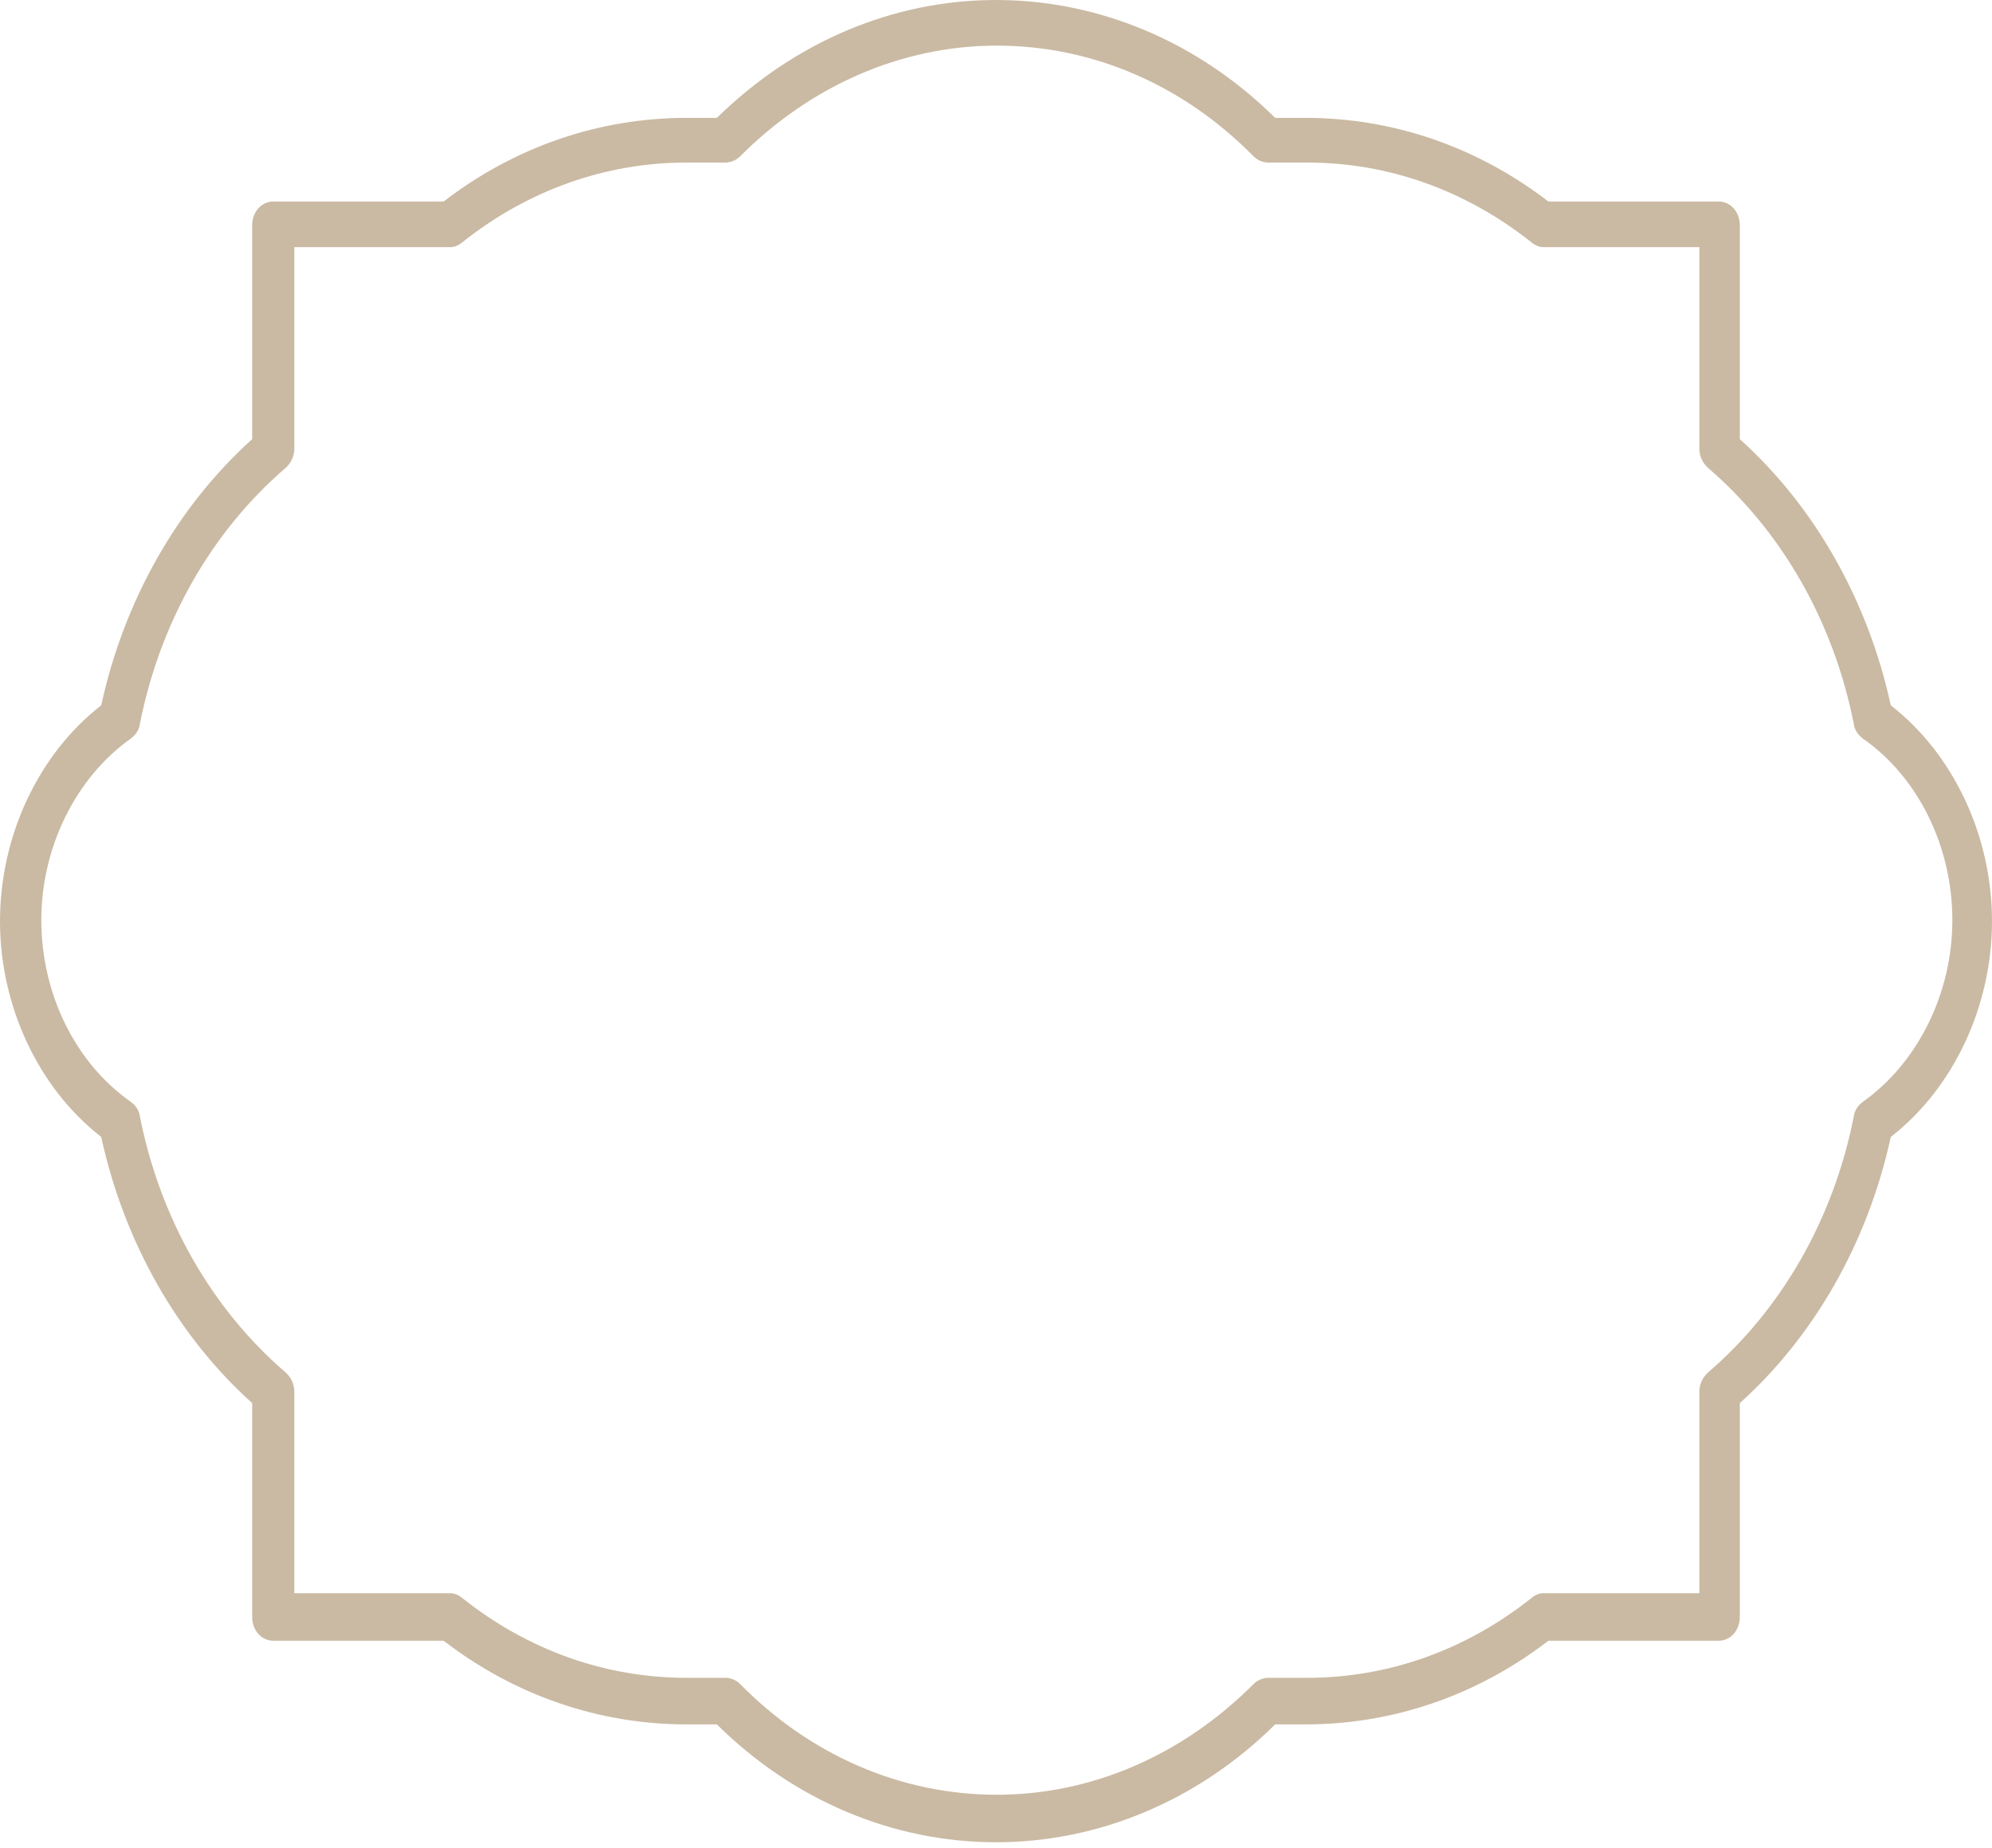 <svg width="277" height="257" viewBox="0 0 277 257" fill="none" xmlns="http://www.w3.org/2000/svg">
<path d="M138.5 256.148C124.193 256.148 110.354 250.333 99.683 239.759H95.461C83.381 239.759 71.654 235.794 61.686 228.128H37.997C36.355 228.128 35.065 226.674 35.065 224.824V195.085C24.627 185.701 17.239 172.616 14.073 158.077C5.395 151.336 0 139.97 0 128.074C0 116.179 5.395 104.812 14.073 98.071C17.239 83.532 24.627 70.447 35.065 61.063V31.325C35.065 29.474 36.355 28.02 37.997 28.02H61.686C71.654 20.354 83.381 16.389 95.461 16.389H99.683C110.472 5.816 124.193 0 138.5 0C152.807 0 166.646 5.816 177.318 16.389H181.539C193.619 16.389 205.346 20.354 215.314 28.02H239.003C240.645 28.02 241.935 29.474 241.935 31.325V61.063C252.373 70.447 259.761 83.532 262.927 98.071C271.605 104.812 277 116.179 277 128.074C277 139.97 271.605 151.336 262.927 158.077C259.761 172.616 252.373 185.701 241.935 195.085V224.824C241.935 226.674 240.645 228.128 239.003 228.128H215.314C205.346 235.794 193.619 239.759 181.539 239.759H177.318C166.646 250.333 152.807 256.148 138.5 256.148ZM40.928 221.519H62.624C63.21 221.519 63.797 221.784 64.266 222.18C73.413 229.45 84.202 233.283 95.461 233.283H100.855C101.559 233.283 102.262 233.547 102.849 234.076C112.7 244.121 125.365 249.54 138.617 249.54C151.869 249.54 164.535 243.988 174.386 234.076C174.972 233.547 175.676 233.283 176.379 233.283H181.774C193.032 233.283 203.821 229.45 212.969 222.18C213.438 221.784 214.024 221.519 214.61 221.519H236.306V193.499C236.306 192.442 236.775 191.516 237.479 190.856C247.799 182 254.953 169.444 257.767 155.301C257.884 154.376 258.353 153.715 259.057 153.187C266.68 147.768 271.488 138.119 271.488 127.942C271.488 117.765 266.797 108.116 259.057 102.697C258.353 102.169 257.884 101.508 257.767 100.582C254.953 86.44 247.799 73.884 237.479 65.028C236.775 64.368 236.306 63.442 236.306 62.385V34.365H214.61C214.024 34.365 213.438 34.1 212.969 33.704C203.821 26.434 193.032 22.601 181.774 22.601H176.379C175.676 22.601 174.972 22.337 174.386 21.808C164.535 11.763 151.869 6.344 138.617 6.344C125.365 6.344 112.7 11.895 102.849 21.808C102.262 22.337 101.559 22.601 100.855 22.601H95.461C84.202 22.601 73.413 26.434 64.266 33.704C63.797 34.1 63.21 34.365 62.624 34.365H40.928V62.385C40.928 63.442 40.459 64.368 39.756 65.028C29.436 73.884 22.282 86.44 19.467 100.582C19.35 101.508 18.881 102.169 18.177 102.697C10.555 108.116 5.746 117.765 5.746 127.942C5.746 138.119 10.437 147.768 18.177 153.187C18.881 153.715 19.35 154.376 19.467 155.301C22.282 169.444 29.436 182 39.756 190.856C40.459 191.516 40.928 192.442 40.928 193.499V221.519Z" fill="#CABAA3"/>
</svg>
